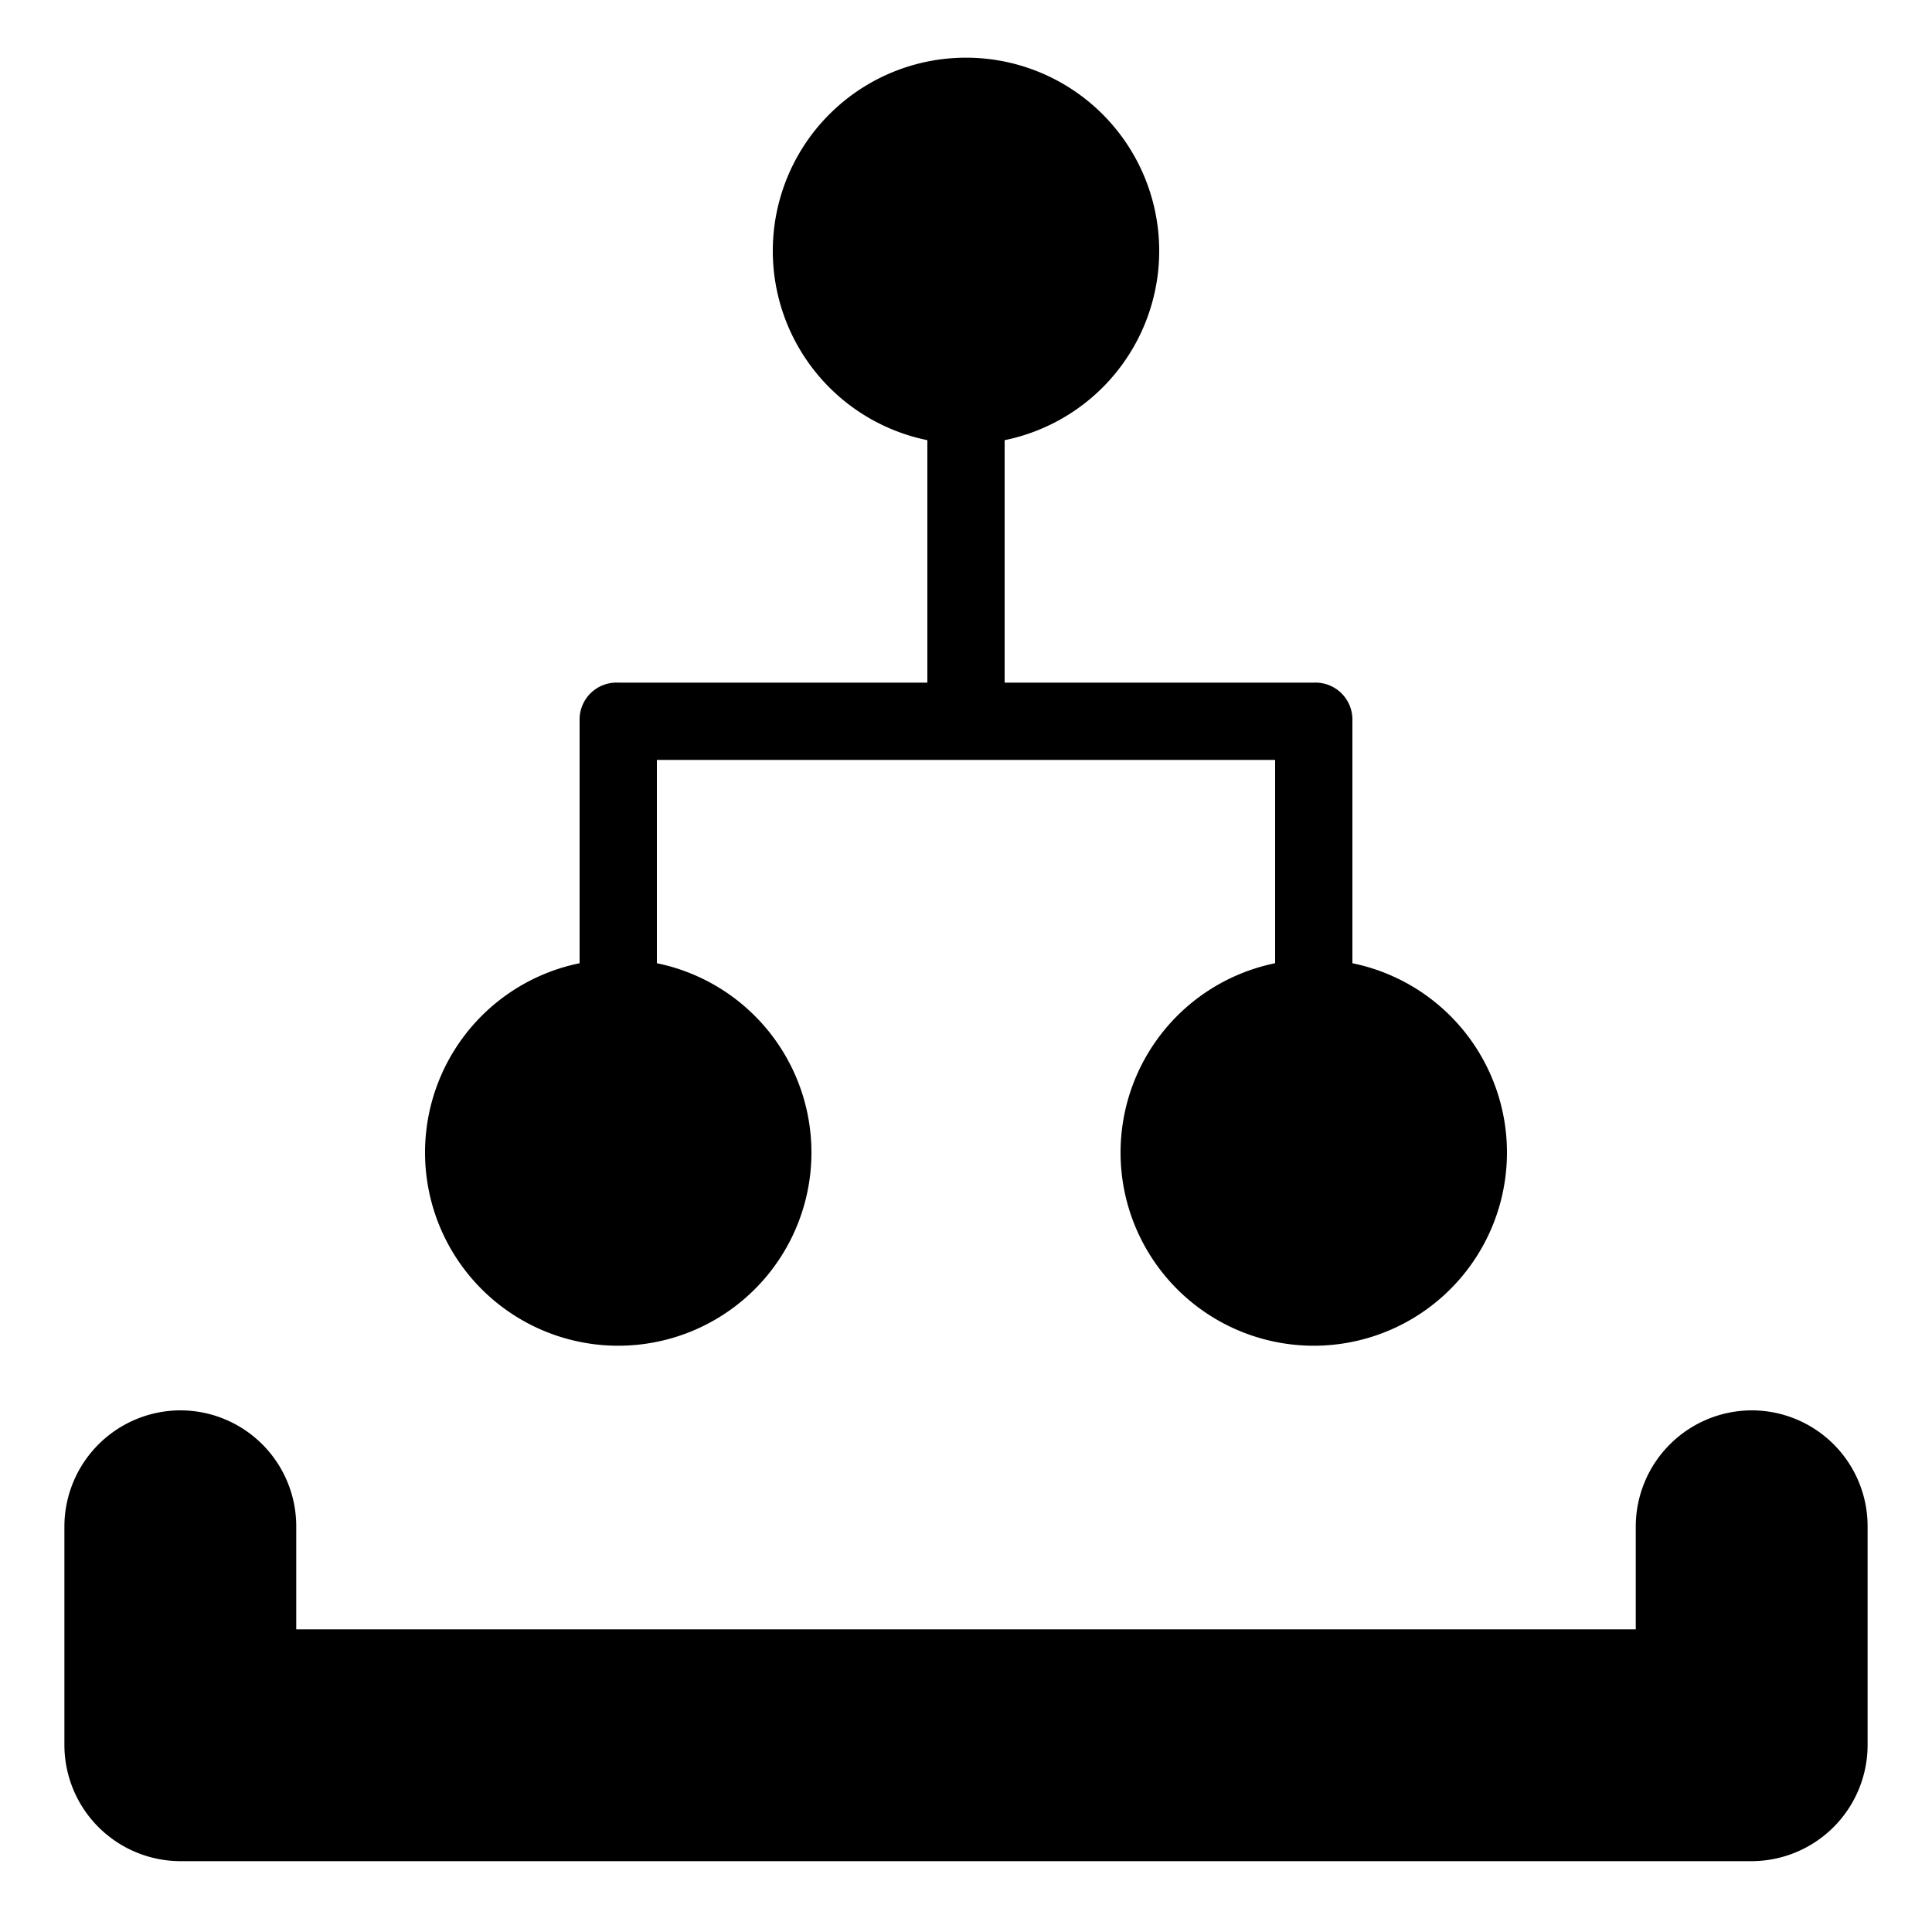<svg xmlns="http://www.w3.org/2000/svg" width="300" height="300" viewBox="0 0 300 300">
  <defs>
    <style>
      .b94620ae-6429-43dd-97a3-5693b3460278 {
        fill: none;
      }
    </style>
  </defs>
  <title>icn-code_save-project</title>
  <g id="c9ed45e2-05ce-4d16-8862-0312ee144b5f" data-name="レイヤー 2">
    <g id="2cf87b9e-3c64-4902-adc1-bc83e38103a9" data-name="レイヤー 1">
      <g id="e0820c15-a736-4ce5-be12-3f58223fec10" data-name="codeアイコン">
        <g id="3c08ac4c-ed72-4f04-940a-260b3903f398" data-name="icn-code_save">
          <path d="M290,271h0a18.05,18.05,0,0,1-18,18H28a18.06,18.06,0,0,1-18-18h0V237a18.06,18.06,0,0,1,18-18h0a18,18,0,0,1,18,18v16H254V237a18.06,18.06,0,0,1,18-18h0a18,18,0,0,1,18,18ZM210,149.57v-37.9a5.73,5.73,0,0,0-6-5.67H156V68.35a30,30,0,1,0-12,0V106H96a5.73,5.73,0,0,0-6,5.67v37.9a30,30,0,1,0,12,0V118h96v31.57a30,30,0,1,0,12,0Z"/>
          <rect class="b94620ae-6429-43dd-97a3-5693b3460278" width="300" height="300"/>
        </g>
      </g>
    </g>
  </g>
</svg>
